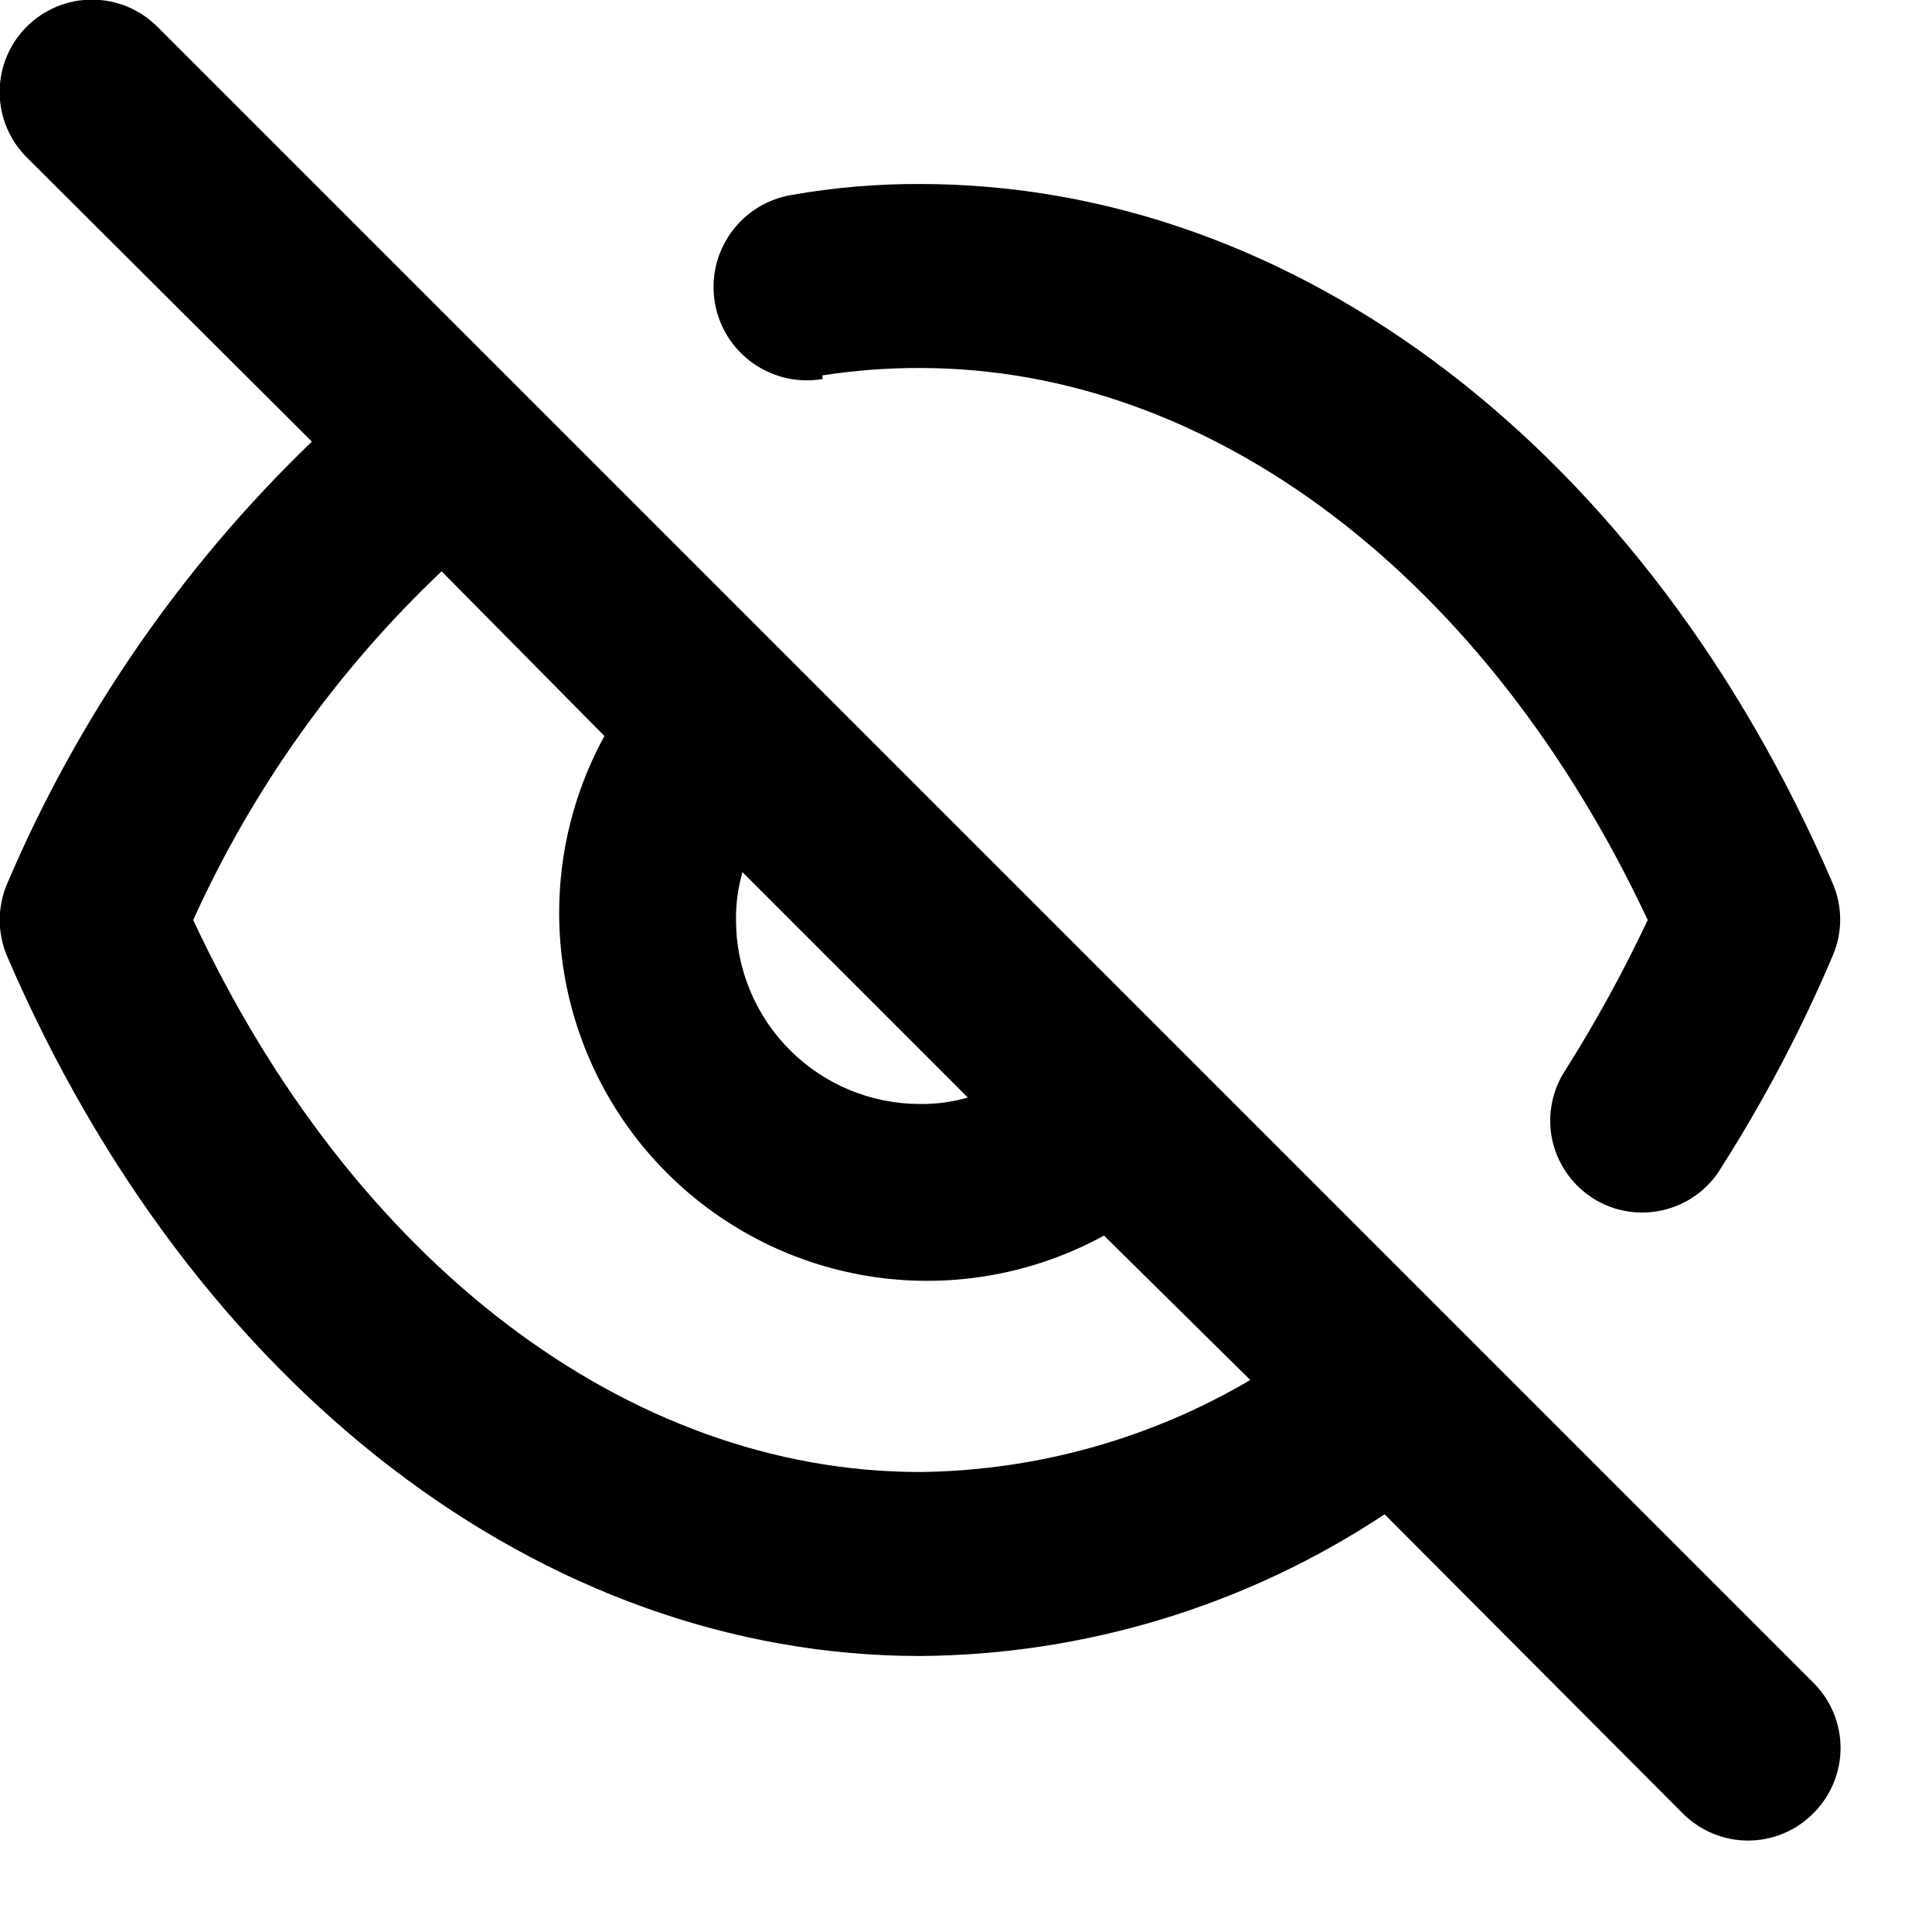 <svg width="21" height="21" viewBox="0 0 21 21" fill="none" xmlns="http://www.w3.org/2000/svg">
<path d="M8.94 4.08C9.291 4.026 9.645 3.999 10 4C13.18 4 16.17 6.29 17.91 10C17.644 10.565 17.343 11.112 17.01 11.64C16.904 11.804 16.849 11.995 16.85 12.19C16.852 12.408 16.926 12.62 17.06 12.792C17.193 12.965 17.38 13.089 17.59 13.146C17.801 13.202 18.025 13.188 18.227 13.106C18.429 13.024 18.599 12.878 18.71 12.69C19.176 11.958 19.581 11.189 19.92 10.39C19.974 10.265 20.002 10.131 20.002 9.995C20.002 9.859 19.974 9.725 19.92 9.6C17.9 4.91 14.1 2 10 2C9.531 1.998 9.062 2.038 8.6 2.12C8.469 2.142 8.343 2.19 8.23 2.261C8.118 2.332 8.02 2.424 7.943 2.533C7.866 2.642 7.811 2.764 7.781 2.894C7.752 3.024 7.748 3.159 7.77 3.29C7.793 3.421 7.84 3.547 7.911 3.66C7.982 3.772 8.075 3.87 8.183 3.947C8.292 4.024 8.415 4.079 8.545 4.109C8.674 4.139 8.809 4.142 8.94 4.12V4.08ZM1.71 0.29C1.617 0.197 1.506 0.123 1.384 0.072C1.263 0.022 1.132 -0.004 1 -0.004C0.868 -0.004 0.738 0.022 0.616 0.072C0.494 0.123 0.383 0.197 0.29 0.29C0.102 0.478 -0.004 0.734 -0.004 1C-0.004 1.266 0.102 1.522 0.29 1.71L3.39 4.8C1.976 6.161 0.85 7.794 0.08 9.6C0.025 9.726 -0.003 9.862 -0.003 10C-0.003 10.138 0.025 10.274 0.08 10.4C2.1 15.09 5.9 18 10 18C11.797 17.988 13.552 17.452 15.05 16.46L18.29 19.71C18.383 19.804 18.494 19.878 18.616 19.929C18.738 19.98 18.868 20.006 19 20.006C19.132 20.006 19.263 19.98 19.385 19.929C19.507 19.878 19.617 19.804 19.71 19.71C19.804 19.617 19.878 19.506 19.929 19.384C19.98 19.263 20.006 19.132 20.006 19C20.006 18.868 19.98 18.737 19.929 18.615C19.878 18.494 19.804 18.383 19.71 18.29L1.71 0.29ZM8.07 9.48L10.52 11.93C10.351 11.978 10.176 12.002 10 12C9.47 12 8.961 11.789 8.586 11.414C8.211 11.039 8 10.53 8 10C7.998 9.824 8.022 9.649 8.07 9.48ZM10 16C6.82 16 3.83 13.71 2.1 10C2.746 8.574 3.663 7.287 4.8 6.21L6.57 8C6.154 8.759 5.996 9.632 6.118 10.488C6.241 11.345 6.638 12.139 7.25 12.75C7.862 13.362 8.655 13.759 9.512 13.882C10.368 14.004 11.241 13.846 12 13.43L13.59 15C12.501 15.641 11.264 15.986 10 16Z" fill="black"/>
</svg>
